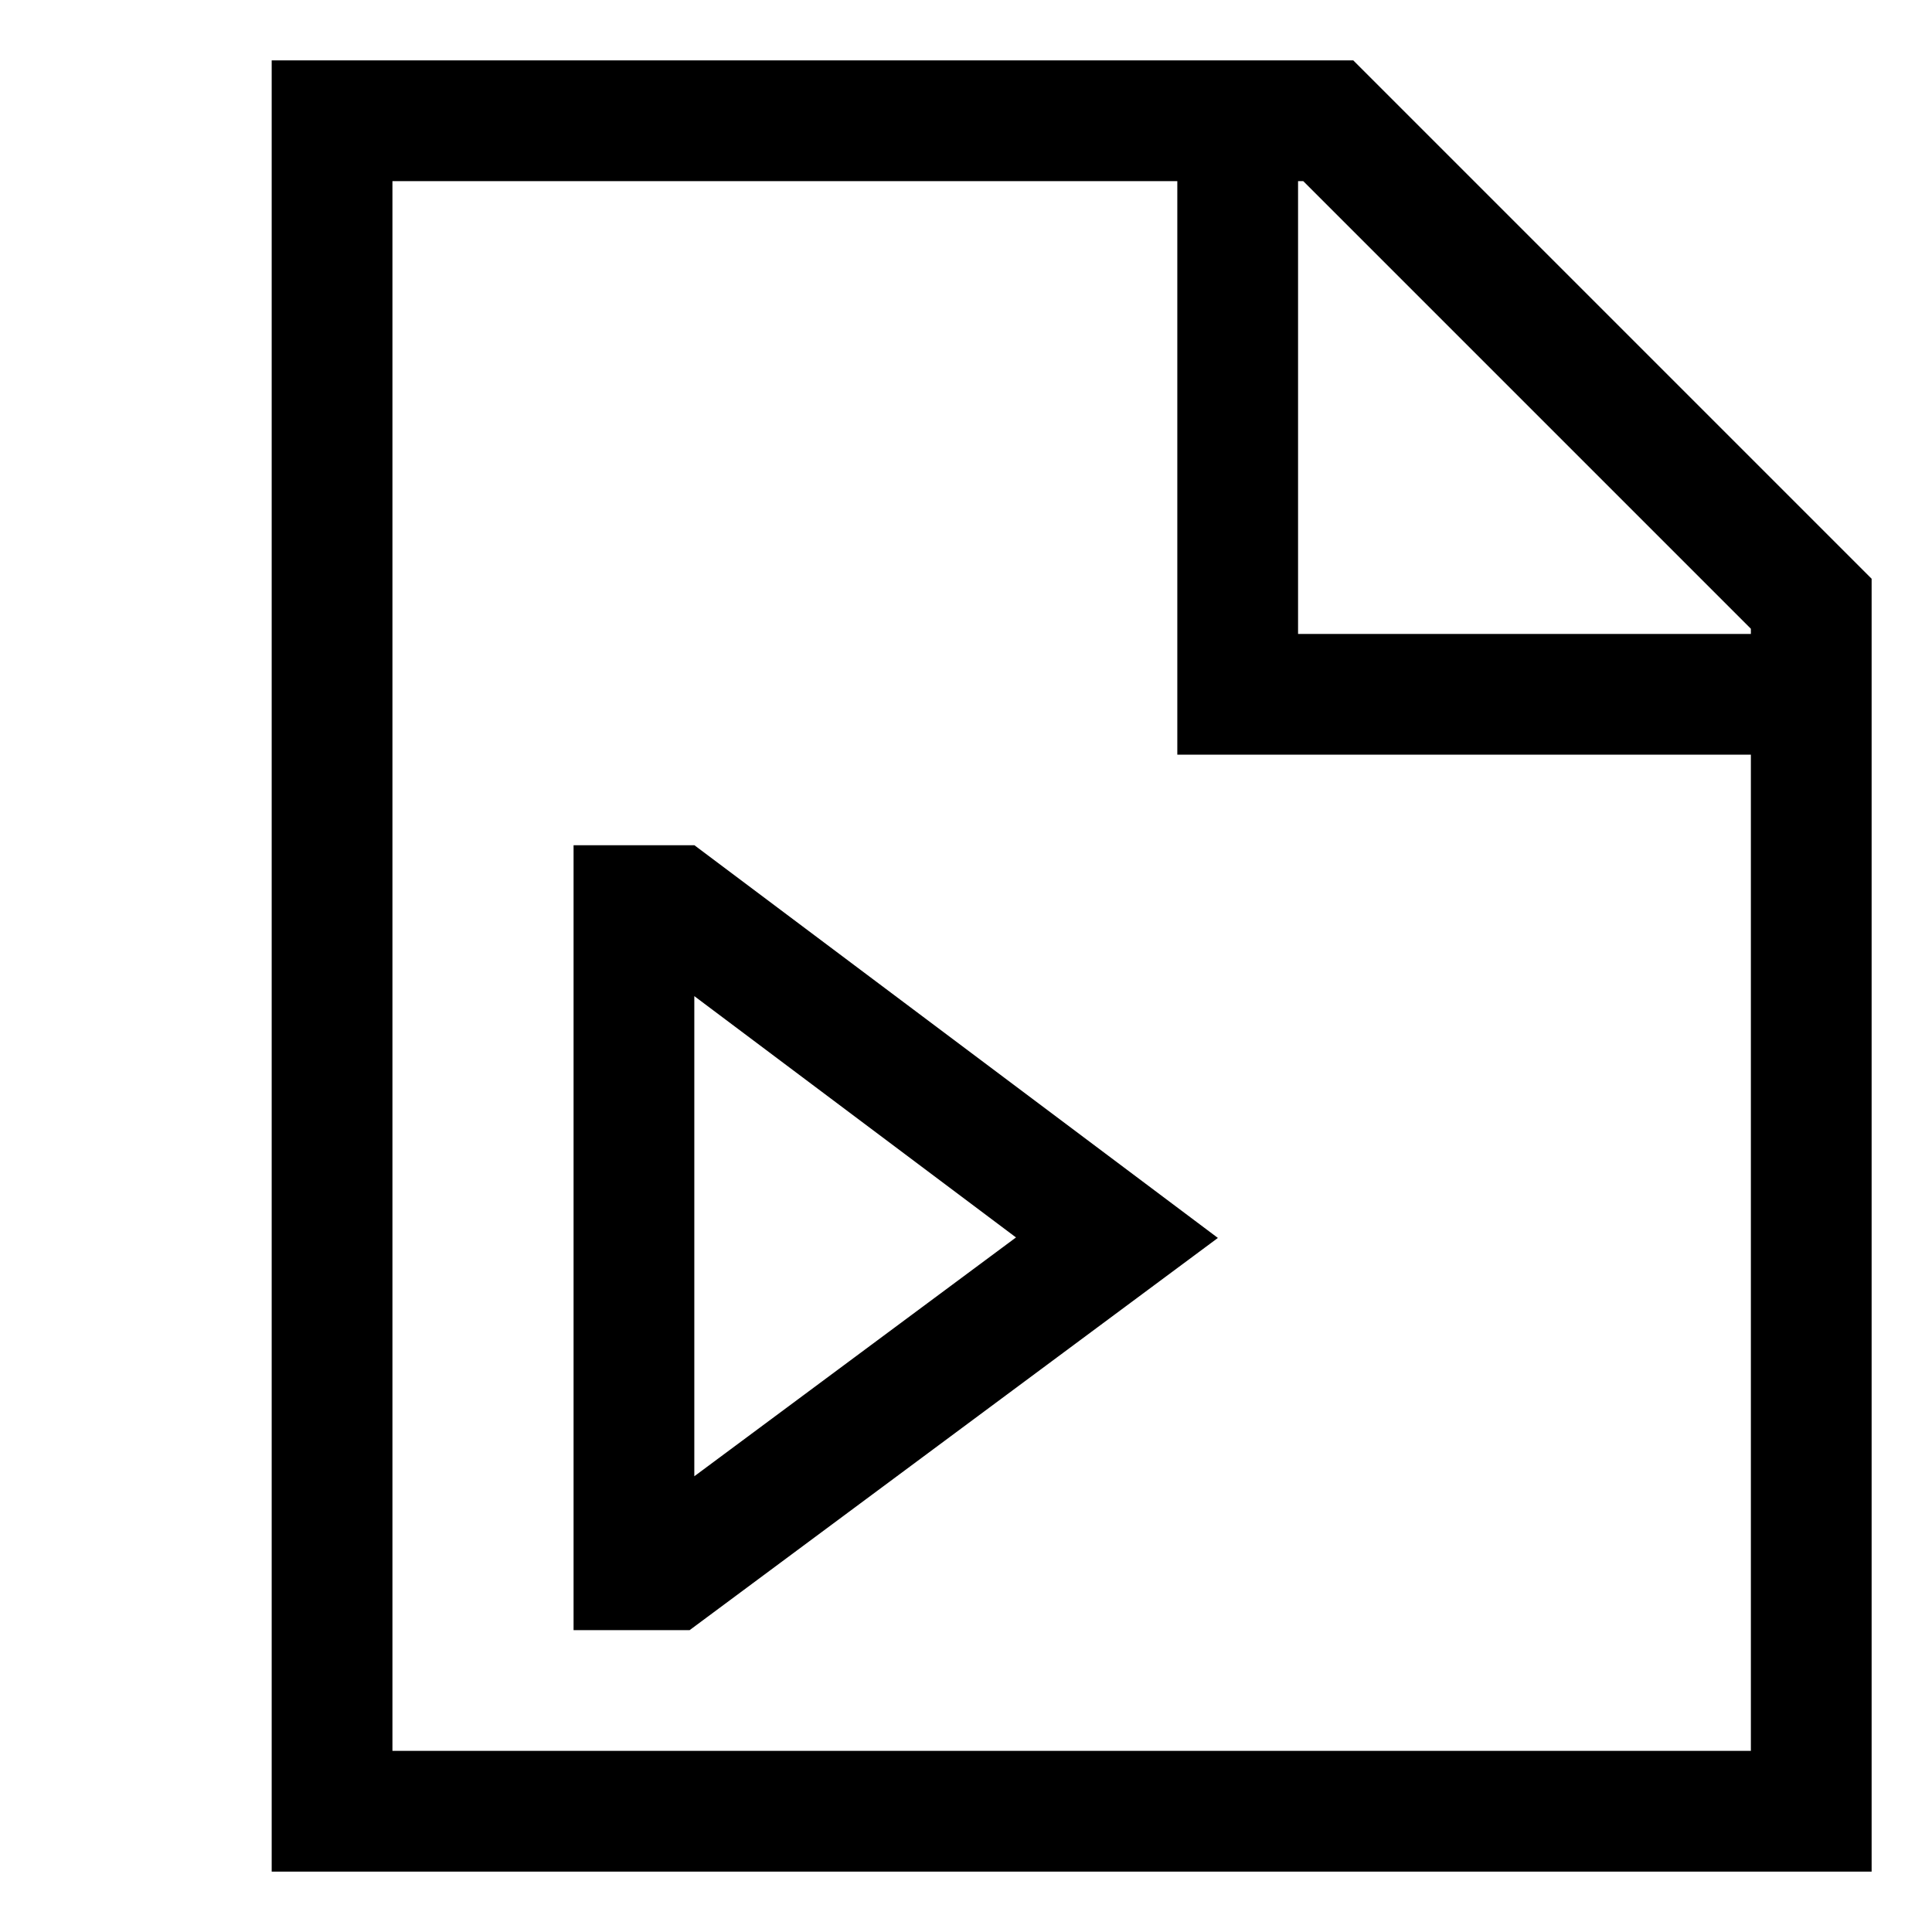 <svg xmlns="http://www.w3.org/2000/svg" viewBox="0 0 512 512">
  <defs>
    <style>
      .a {
        fill: currentColor;
      }
    </style>
  </defs>
  <title>file-video</title>
  <g>
    <path class="a" d="M358.627,16H72V496H496V153.373ZM464,166.627V168H344V48h1.373ZM104,464V48H312V200H464V464Z"/>
    <path class="a" d="M152,224V432h30.762L322.752,328.066,184.029,224Zm32,167.226V263.982l85.249,63.952Z"/>
  </g>
</svg>
